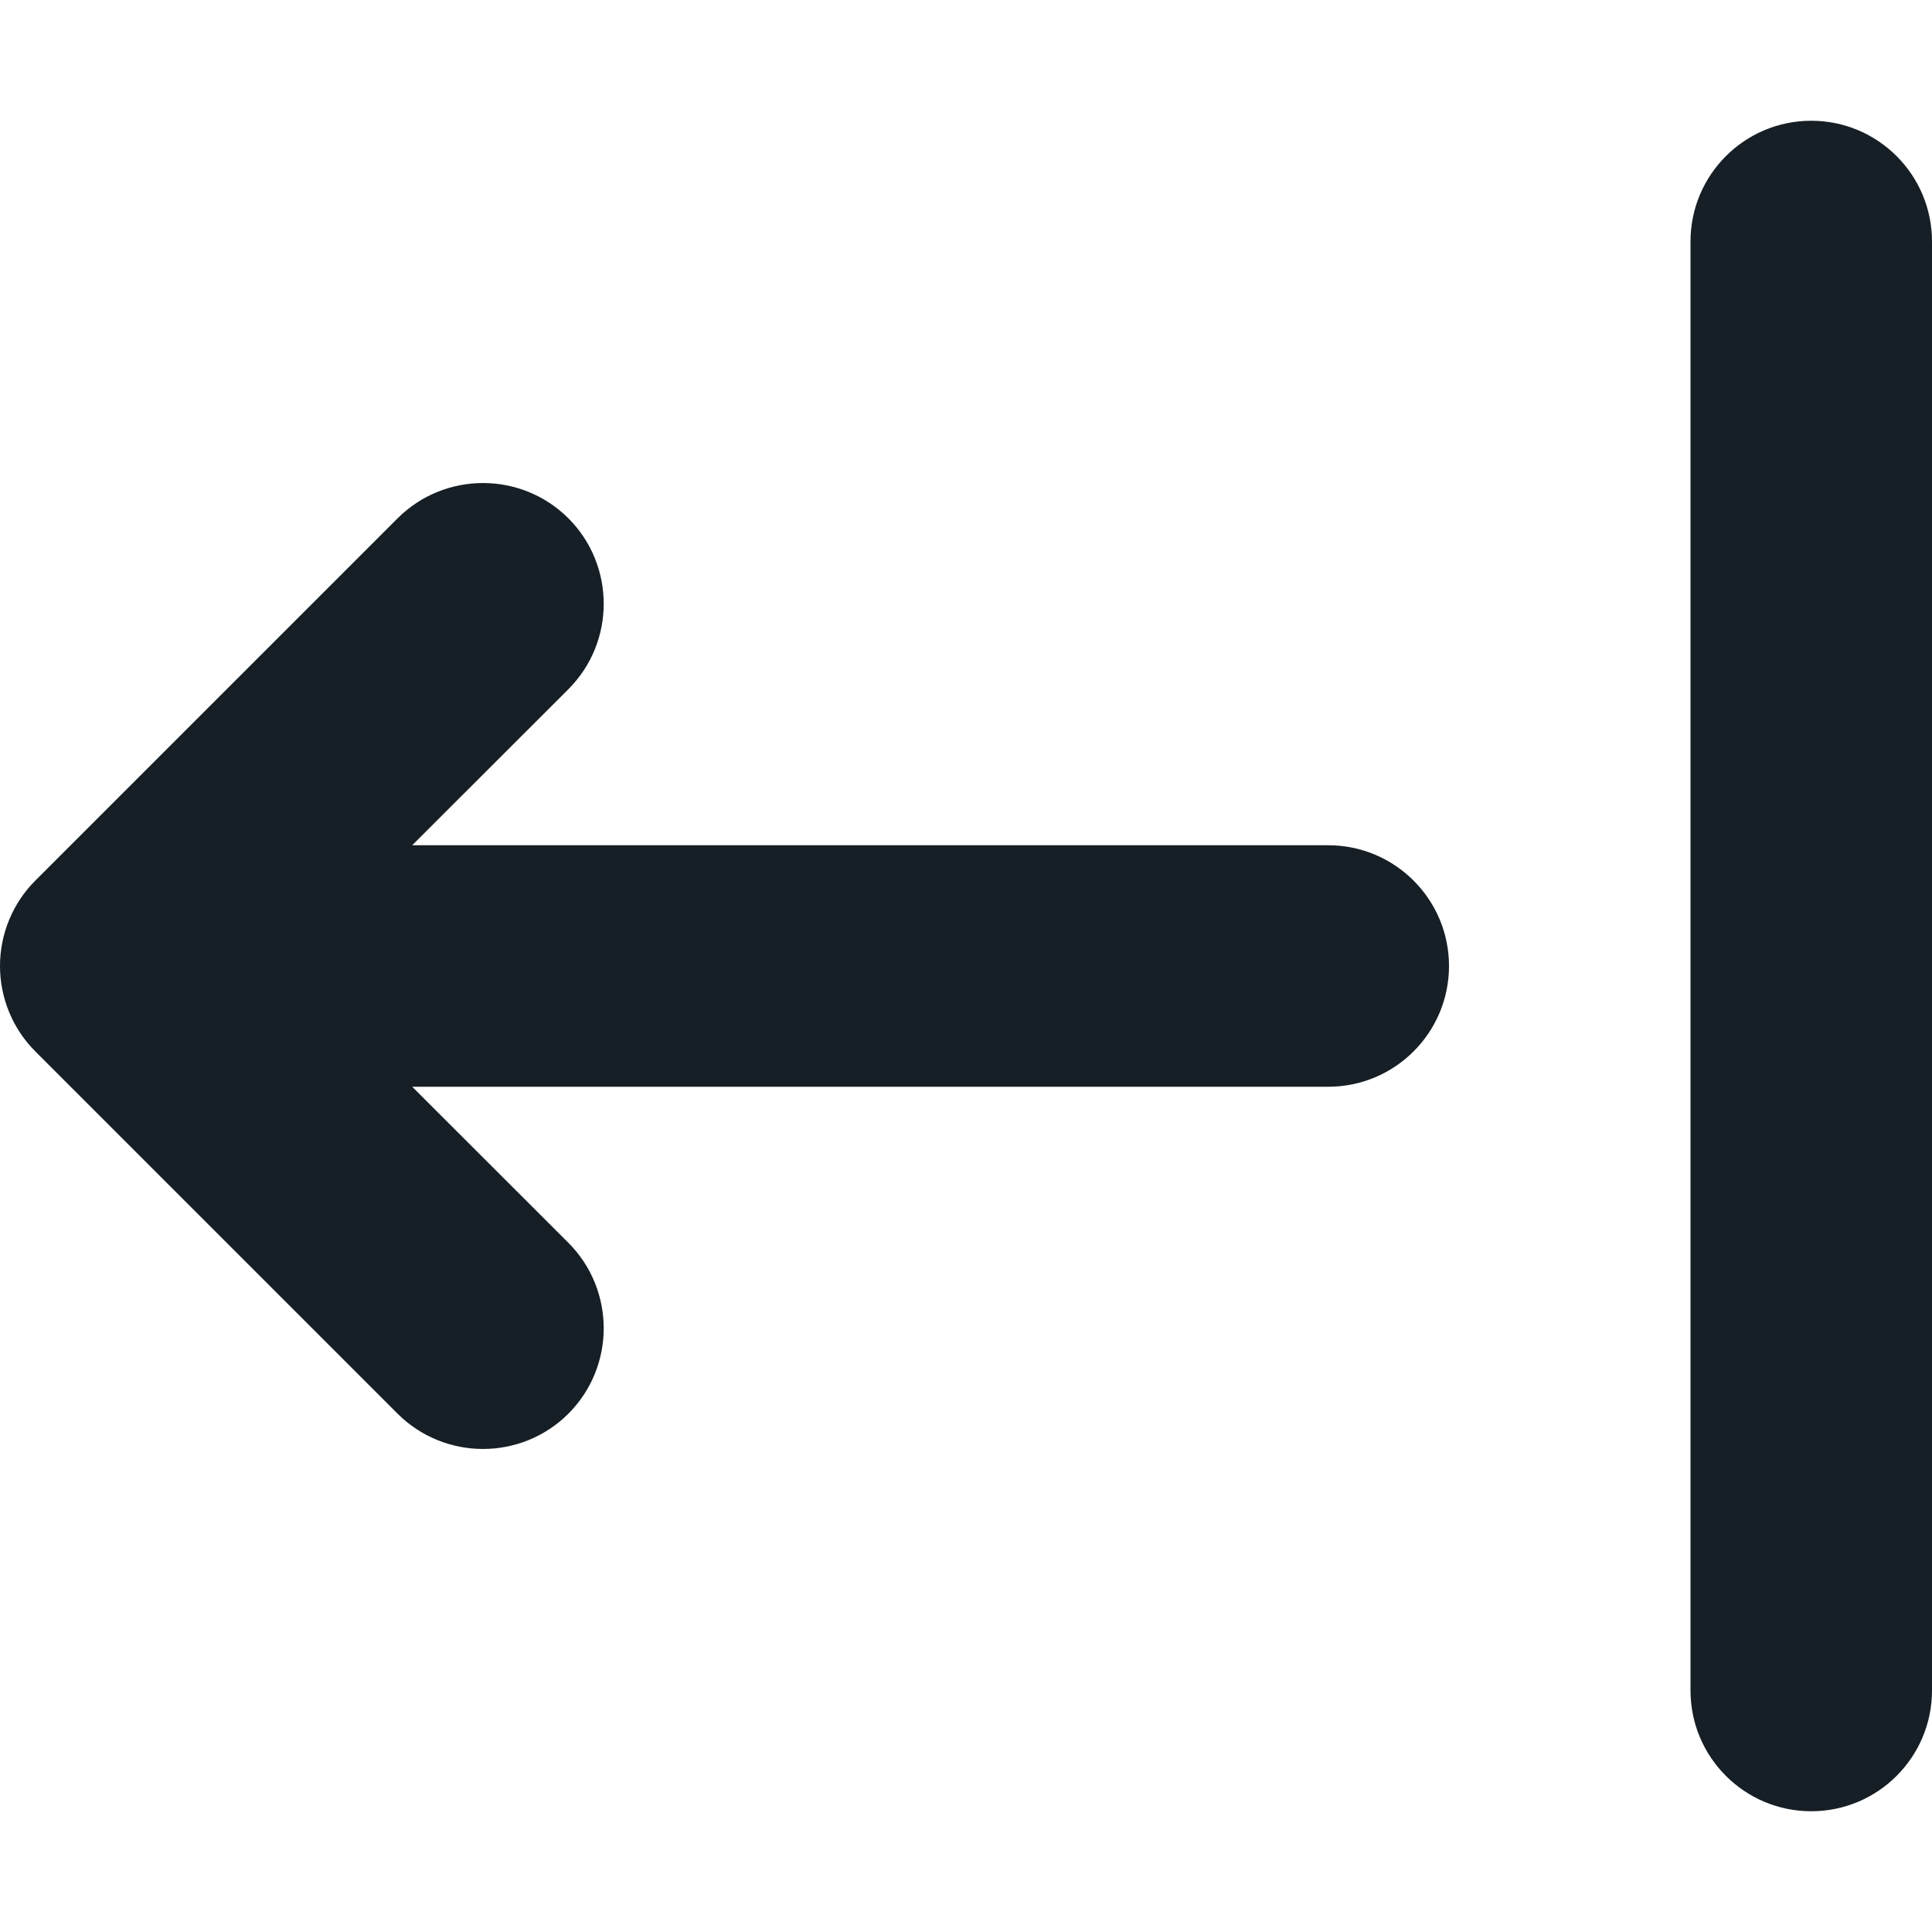 <svg width="14" height="14" viewBox="0 0 14 14" fill="none" xmlns="http://www.w3.org/2000/svg">
<path fill-rule="evenodd" clip-rule="evenodd" d="M13.125 13.125C12.642 13.125 12.25 12.733 12.25 12.25V1.75C12.25 1.267 12.642 0.875 13.125 0.875C13.608 0.875 14 1.267 14 1.75V12.25C14 12.733 13.608 13.125 13.125 13.125ZM4.119 10.244C3.777 10.585 3.223 10.585 2.881 10.244L0.256 7.619C0.092 7.455 1.01439e-08 7.232 0 7C-1.01439e-08 6.768 0.092 6.545 0.256 6.381L2.881 3.756C3.223 3.415 3.777 3.415 4.119 3.756C4.46 4.098 4.46 4.652 4.119 4.994L2.987 6.125L9.625 6.125C10.108 6.125 10.5 6.517 10.5 7C10.5 7.483 10.108 7.875 9.625 7.875L2.987 7.875L4.119 9.006C4.46 9.348 4.46 9.902 4.119 10.244Z" fill="#161F26"/>
</svg>
